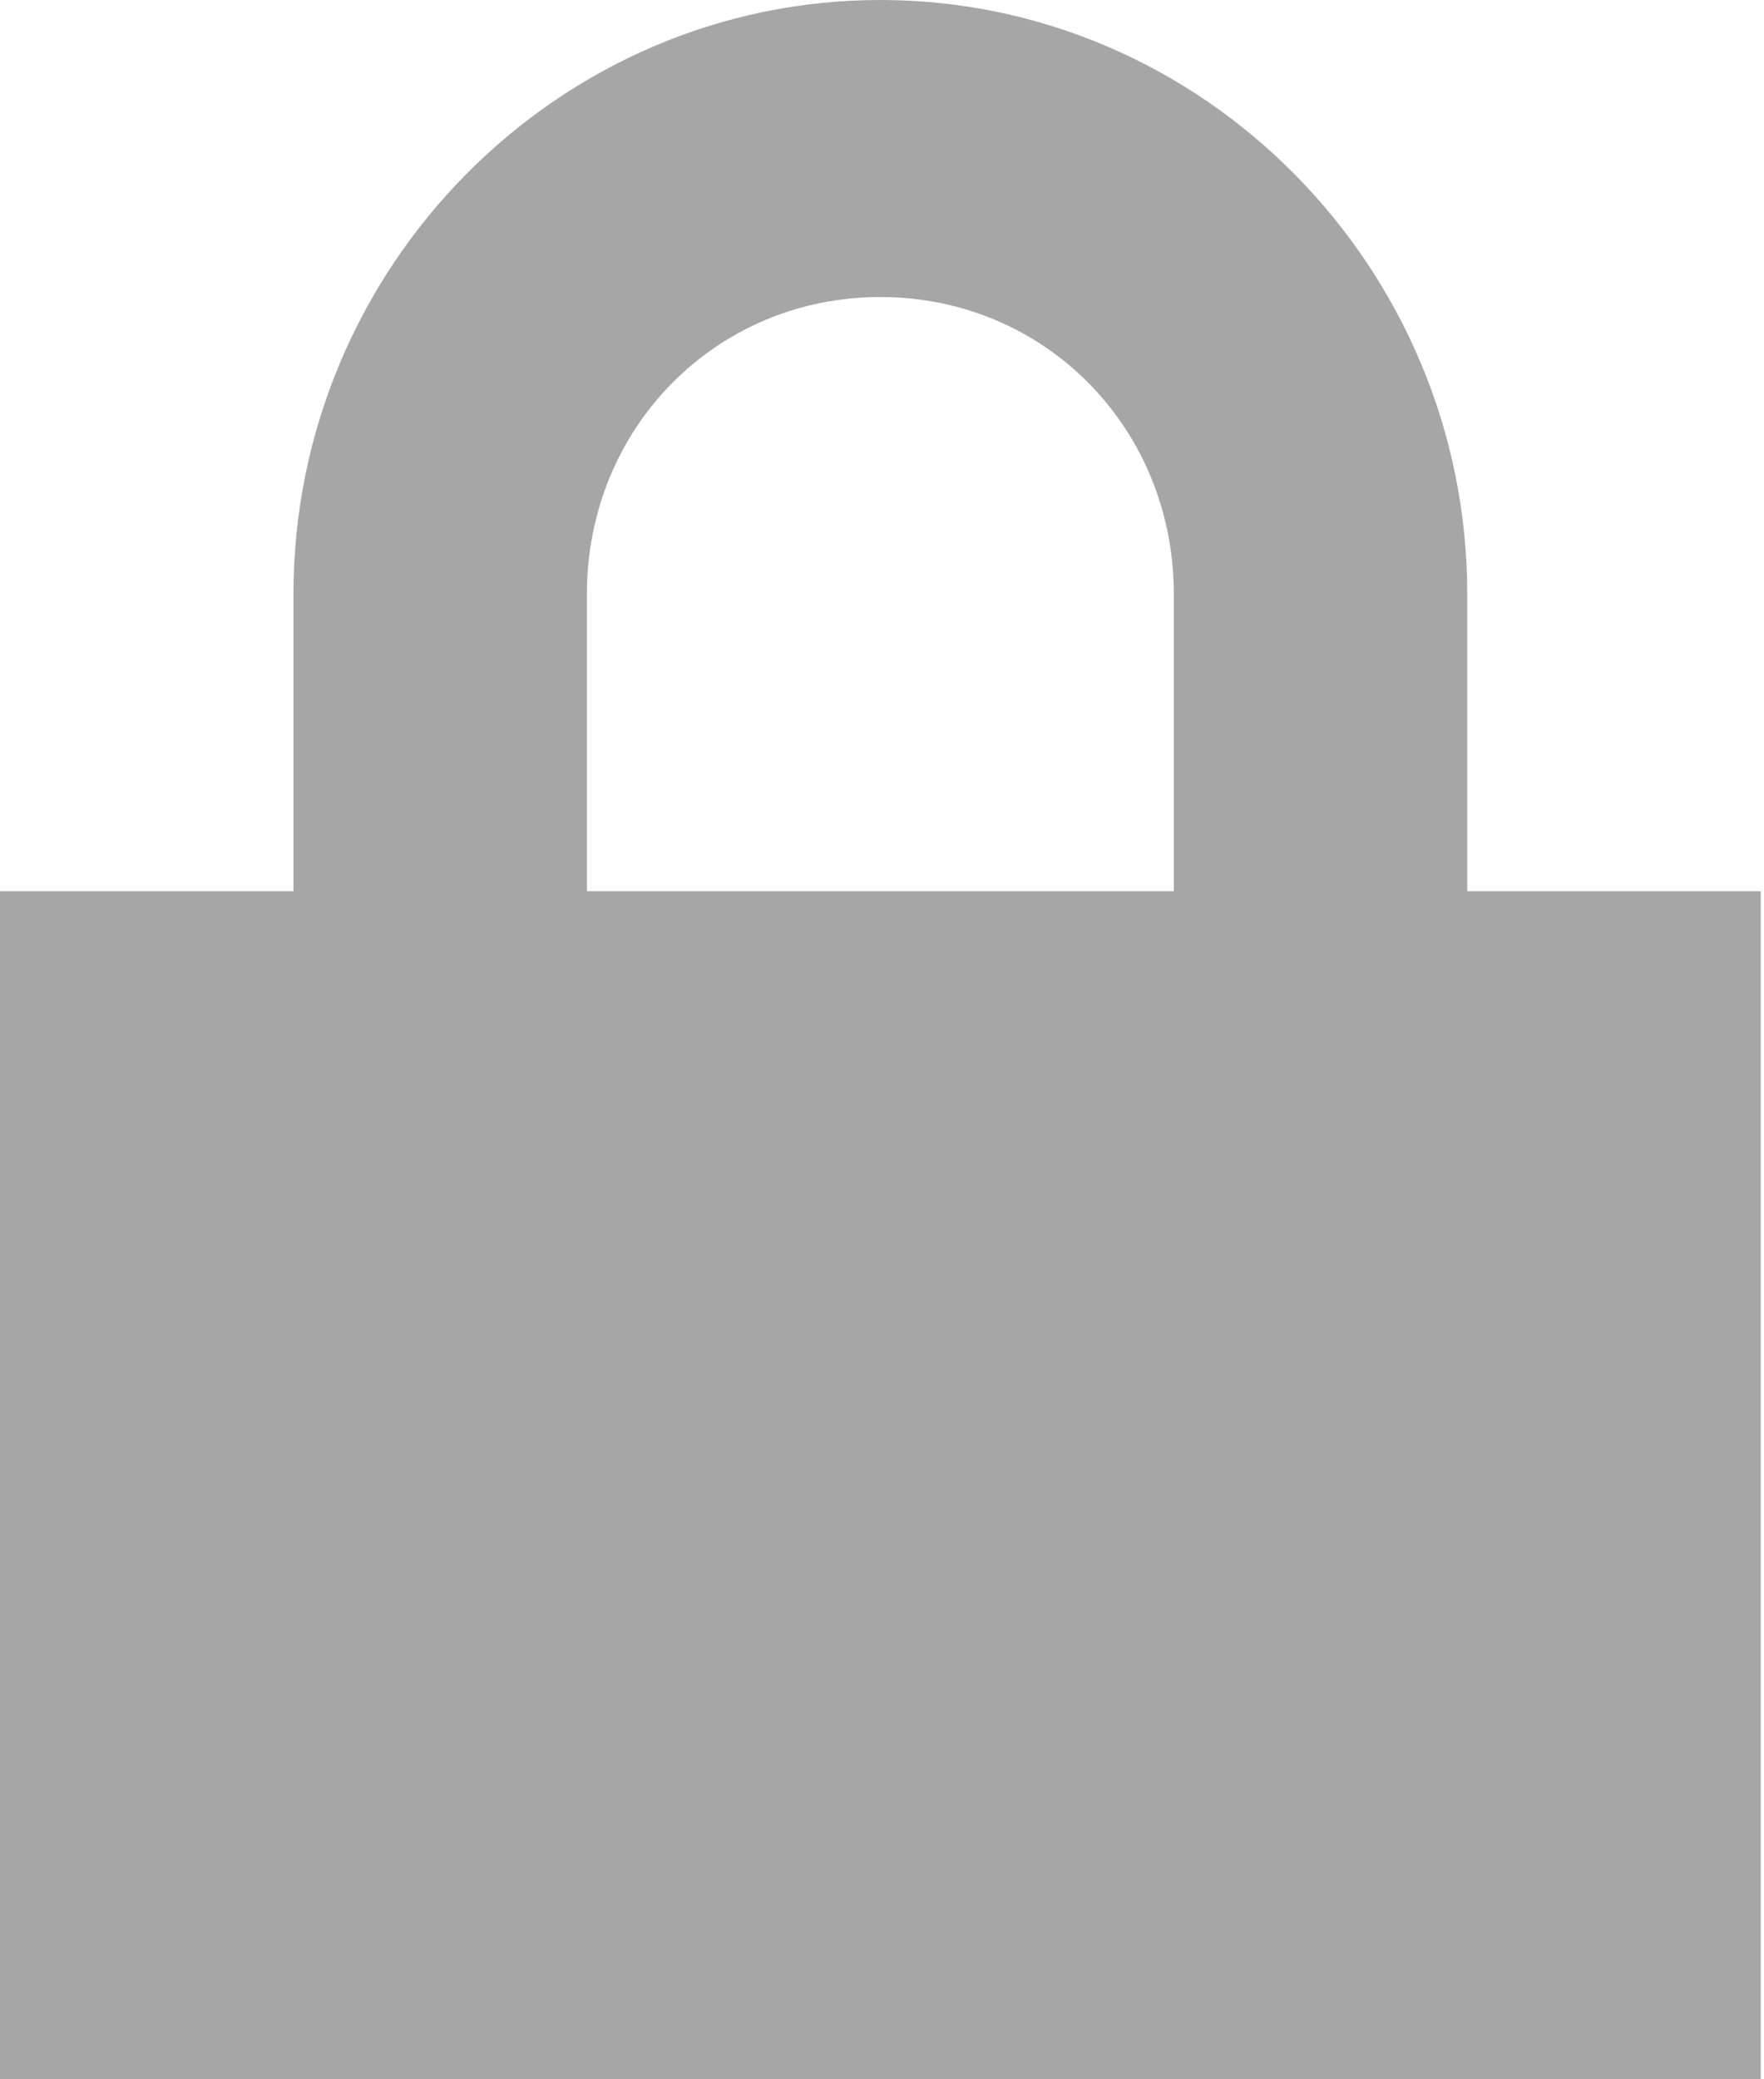 <svg width="28" height="33" viewBox="0 0 28 33" fill="none" xmlns="http://www.w3.org/2000/svg">
<path d="M13.974 0C8.85 0 4.658 4.243 4.658 9.429V14.143H0V33H27.948V14.143H23.29V9.429C23.29 4.243 19.098 0 13.974 0ZM13.974 4.714C16.582 4.714 18.632 6.789 18.632 9.429V14.143H9.316V9.429C9.316 6.789 11.366 4.714 13.974 4.714Z" fill="#A6A6A6"/>
</svg>
